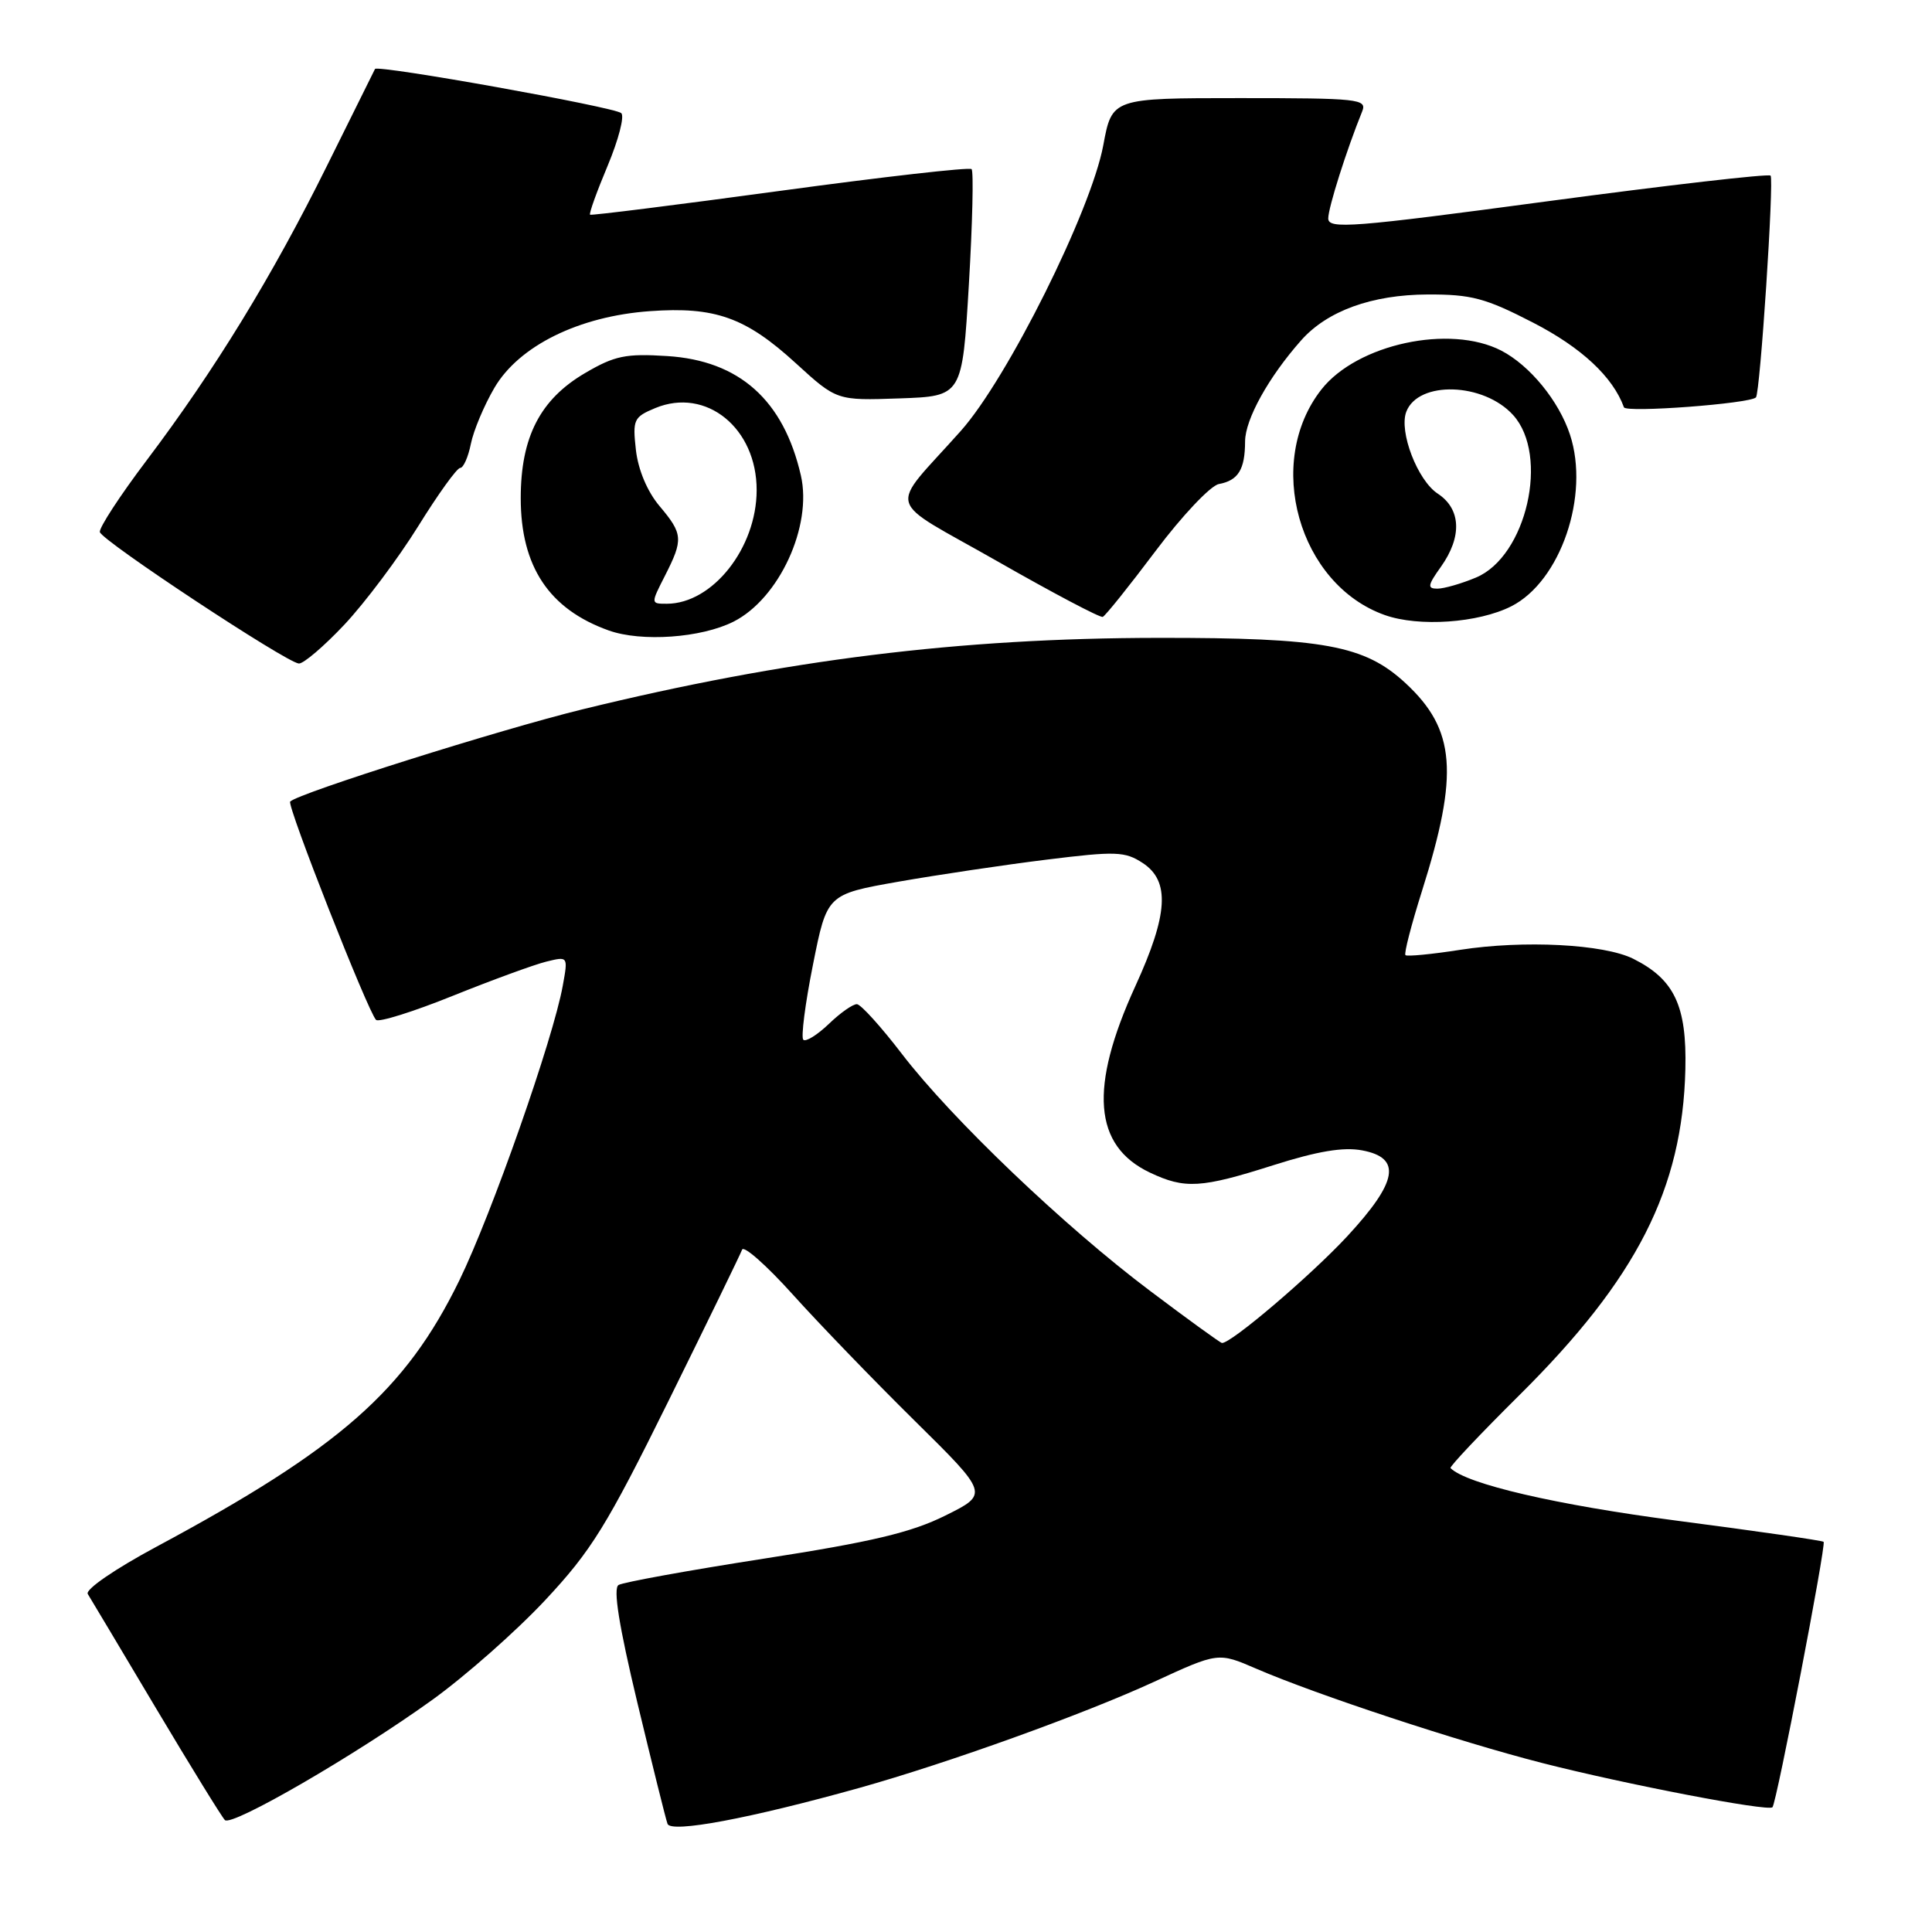 <?xml version="1.0" encoding="UTF-8" standalone="no"?>
<!DOCTYPE svg PUBLIC "-//W3C//DTD SVG 1.1//EN" "http://www.w3.org/Graphics/SVG/1.1/DTD/svg11.dtd" >
<svg xmlns="http://www.w3.org/2000/svg" xmlns:xlink="http://www.w3.org/1999/xlink" version="1.1" viewBox="0 0 256 256">
 <g >
 <path fill="currentColor"
d=" M 113.89 236.90 C 125.62 233.61 143.60 227.14 152.96 222.83 C 161.42 218.93 161.42 218.93 166.46 221.11 C 174.47 224.57 193.33 230.79 204.36 233.61 C 215.39 236.43 234.27 240.06 234.86 239.47 C 235.40 238.94 242.00 204.66 241.64 204.30 C 241.47 204.13 232.73 202.87 222.21 201.50 C 206.22 199.41 194.32 196.65 192.20 194.53 C 192.03 194.36 196.14 190.01 201.33 184.86 C 216.89 169.43 222.94 157.54 223.32 141.68 C 223.52 133.28 221.87 129.77 216.41 127.04 C 212.51 125.10 201.90 124.55 193.46 125.86 C 189.69 126.45 186.43 126.76 186.23 126.56 C 186.02 126.35 187.01 122.53 188.42 118.06 C 193.34 102.49 192.88 96.68 186.25 90.53 C 180.81 85.49 175.42 84.50 153.50 84.52 C 127.08 84.55 104.08 87.41 77.18 93.99 C 66.27 96.66 39.58 105.08 38.45 106.21 C 37.98 106.69 48.78 134.12 49.83 135.14 C 50.20 135.49 54.77 134.06 60.00 131.95 C 65.22 129.85 70.80 127.81 72.39 127.42 C 75.28 126.71 75.28 126.71 74.57 130.61 C 73.31 137.64 65.13 160.93 60.86 169.67 C 53.74 184.25 45.04 191.90 20.75 204.94 C 15.23 207.90 11.27 210.62 11.63 211.21 C 11.98 211.77 16.05 218.59 20.68 226.37 C 25.31 234.14 29.42 240.80 29.80 241.17 C 30.72 242.06 47.11 232.56 57.24 225.27 C 61.65 222.10 68.41 216.13 72.25 212.02 C 78.37 205.47 80.39 202.20 88.59 185.61 C 93.73 175.20 98.11 166.19 98.33 165.59 C 98.54 164.99 101.55 167.65 105.02 171.50 C 108.48 175.35 115.75 182.88 121.17 188.23 C 131.03 197.96 131.03 197.96 125.26 200.82 C 120.76 203.06 115.52 204.31 101.27 206.52 C 91.24 208.08 82.55 209.66 81.96 210.02 C 81.22 210.48 82.02 215.44 84.45 225.60 C 86.42 233.79 88.21 241.02 88.45 241.67 C 88.91 242.92 99.36 240.96 113.89 236.90 Z  M 45.65 82.75 C 48.36 79.86 52.75 74.01 55.40 69.75 C 58.04 65.49 60.55 62.00 60.98 62.00 C 61.40 62.00 62.04 60.57 62.39 58.82 C 62.74 57.07 64.14 53.73 65.51 51.39 C 68.77 45.82 76.72 41.90 86.11 41.23 C 94.75 40.61 98.80 42.05 105.44 48.12 C 110.87 53.08 110.87 53.08 119.19 52.79 C 127.50 52.50 127.50 52.50 128.38 37.71 C 128.86 29.58 129.02 22.69 128.74 22.41 C 128.46 22.13 117.04 23.43 103.37 25.29 C 89.69 27.15 78.36 28.57 78.19 28.45 C 78.02 28.32 79.07 25.41 80.51 21.98 C 81.95 18.54 82.77 15.40 82.32 14.99 C 81.43 14.18 50.01 8.55 49.69 9.14 C 49.59 9.34 46.72 15.12 43.31 22.00 C 36.10 36.56 28.44 49.07 19.43 61.00 C 15.90 65.67 13.11 69.95 13.23 70.50 C 13.49 71.65 37.94 87.80 39.60 87.92 C 40.21 87.96 42.93 85.64 45.65 82.75 Z  M 97.20 82.37 C 103.24 79.31 107.66 69.72 106.12 63.00 C 103.83 53.02 97.97 47.78 88.41 47.18 C 82.92 46.83 81.45 47.13 77.53 49.43 C 71.57 52.92 69.00 57.92 69.00 66.01 C 69.00 75.07 72.76 80.72 80.66 83.54 C 85.00 85.09 92.92 84.53 97.20 82.37 Z  M 200.25 80.34 C 206.79 77.03 210.68 65.63 208.03 57.59 C 206.56 53.12 202.71 48.42 198.93 46.46 C 192.12 42.94 179.83 45.59 175.10 51.60 C 167.51 61.25 172.07 77.45 183.50 81.50 C 188.02 83.10 195.87 82.55 200.25 80.34 Z  M 153.12 73.01 C 156.63 68.34 160.40 64.35 161.50 64.14 C 164.08 63.66 164.97 62.22 164.98 58.48 C 165.00 55.55 168.09 49.98 172.39 45.12 C 175.86 41.19 181.78 39.05 189.18 39.02 C 194.96 39.00 196.84 39.50 203.14 42.75 C 209.55 46.05 213.72 49.94 215.18 53.97 C 215.45 54.72 231.84 53.49 232.67 52.66 C 233.23 52.11 235.09 23.76 234.61 23.27 C 234.33 23.00 221.03 24.53 205.05 26.67 C 179.14 30.15 176.00 30.39 176.00 28.94 C 176.00 27.52 178.42 19.88 180.50 14.75 C 181.16 13.12 180.01 13.00 164.28 13.00 C 147.35 13.00 147.35 13.00 146.19 19.25 C 144.57 27.94 133.49 50.17 127.31 57.10 C 117.63 67.97 117.00 65.73 132.19 74.39 C 139.51 78.57 145.78 81.88 146.12 81.74 C 146.46 81.61 149.61 77.68 153.12 73.01 Z  M 152.42 171.07 C 141.07 162.55 126.07 148.22 119.50 139.64 C 116.75 136.05 114.07 133.09 113.55 133.06 C 113.03 133.03 111.35 134.20 109.82 135.68 C 108.28 137.15 106.76 138.09 106.44 137.77 C 106.12 137.45 106.69 132.98 107.72 127.84 C 109.58 118.50 109.58 118.50 119.04 116.83 C 124.24 115.92 133.07 114.60 138.66 113.91 C 147.85 112.77 149.06 112.81 151.41 114.35 C 155.06 116.74 154.80 121.15 150.43 130.69 C 144.29 144.13 144.89 151.82 152.36 155.37 C 157.01 157.57 159.12 157.45 168.74 154.39 C 174.57 152.54 178.00 151.96 180.49 152.43 C 185.77 153.42 185.22 156.57 178.52 163.81 C 173.70 169.01 163.04 178.09 161.91 177.95 C 161.68 177.92 157.41 174.83 152.42 171.07 Z  M 88.11 76.29 C 90.56 71.47 90.51 70.75 87.37 67.03 C 85.76 65.11 84.56 62.25 84.26 59.62 C 83.81 55.60 83.97 55.26 86.83 54.07 C 93.57 51.28 100.28 56.72 100.26 64.96 C 100.25 72.62 94.41 79.99 88.36 80.00 C 86.22 80.00 86.22 80.00 88.11 76.29 Z  M 190.93 75.10 C 193.76 71.12 193.60 67.44 190.51 65.41 C 187.83 63.66 185.34 57.17 186.34 54.56 C 187.93 50.41 196.59 50.68 200.50 55.00 C 205.33 60.34 202.27 73.74 195.57 76.53 C 193.64 77.34 191.34 78.00 190.46 78.00 C 189.10 78.00 189.17 77.56 190.93 75.10 Z "/>
</g>
</svg>